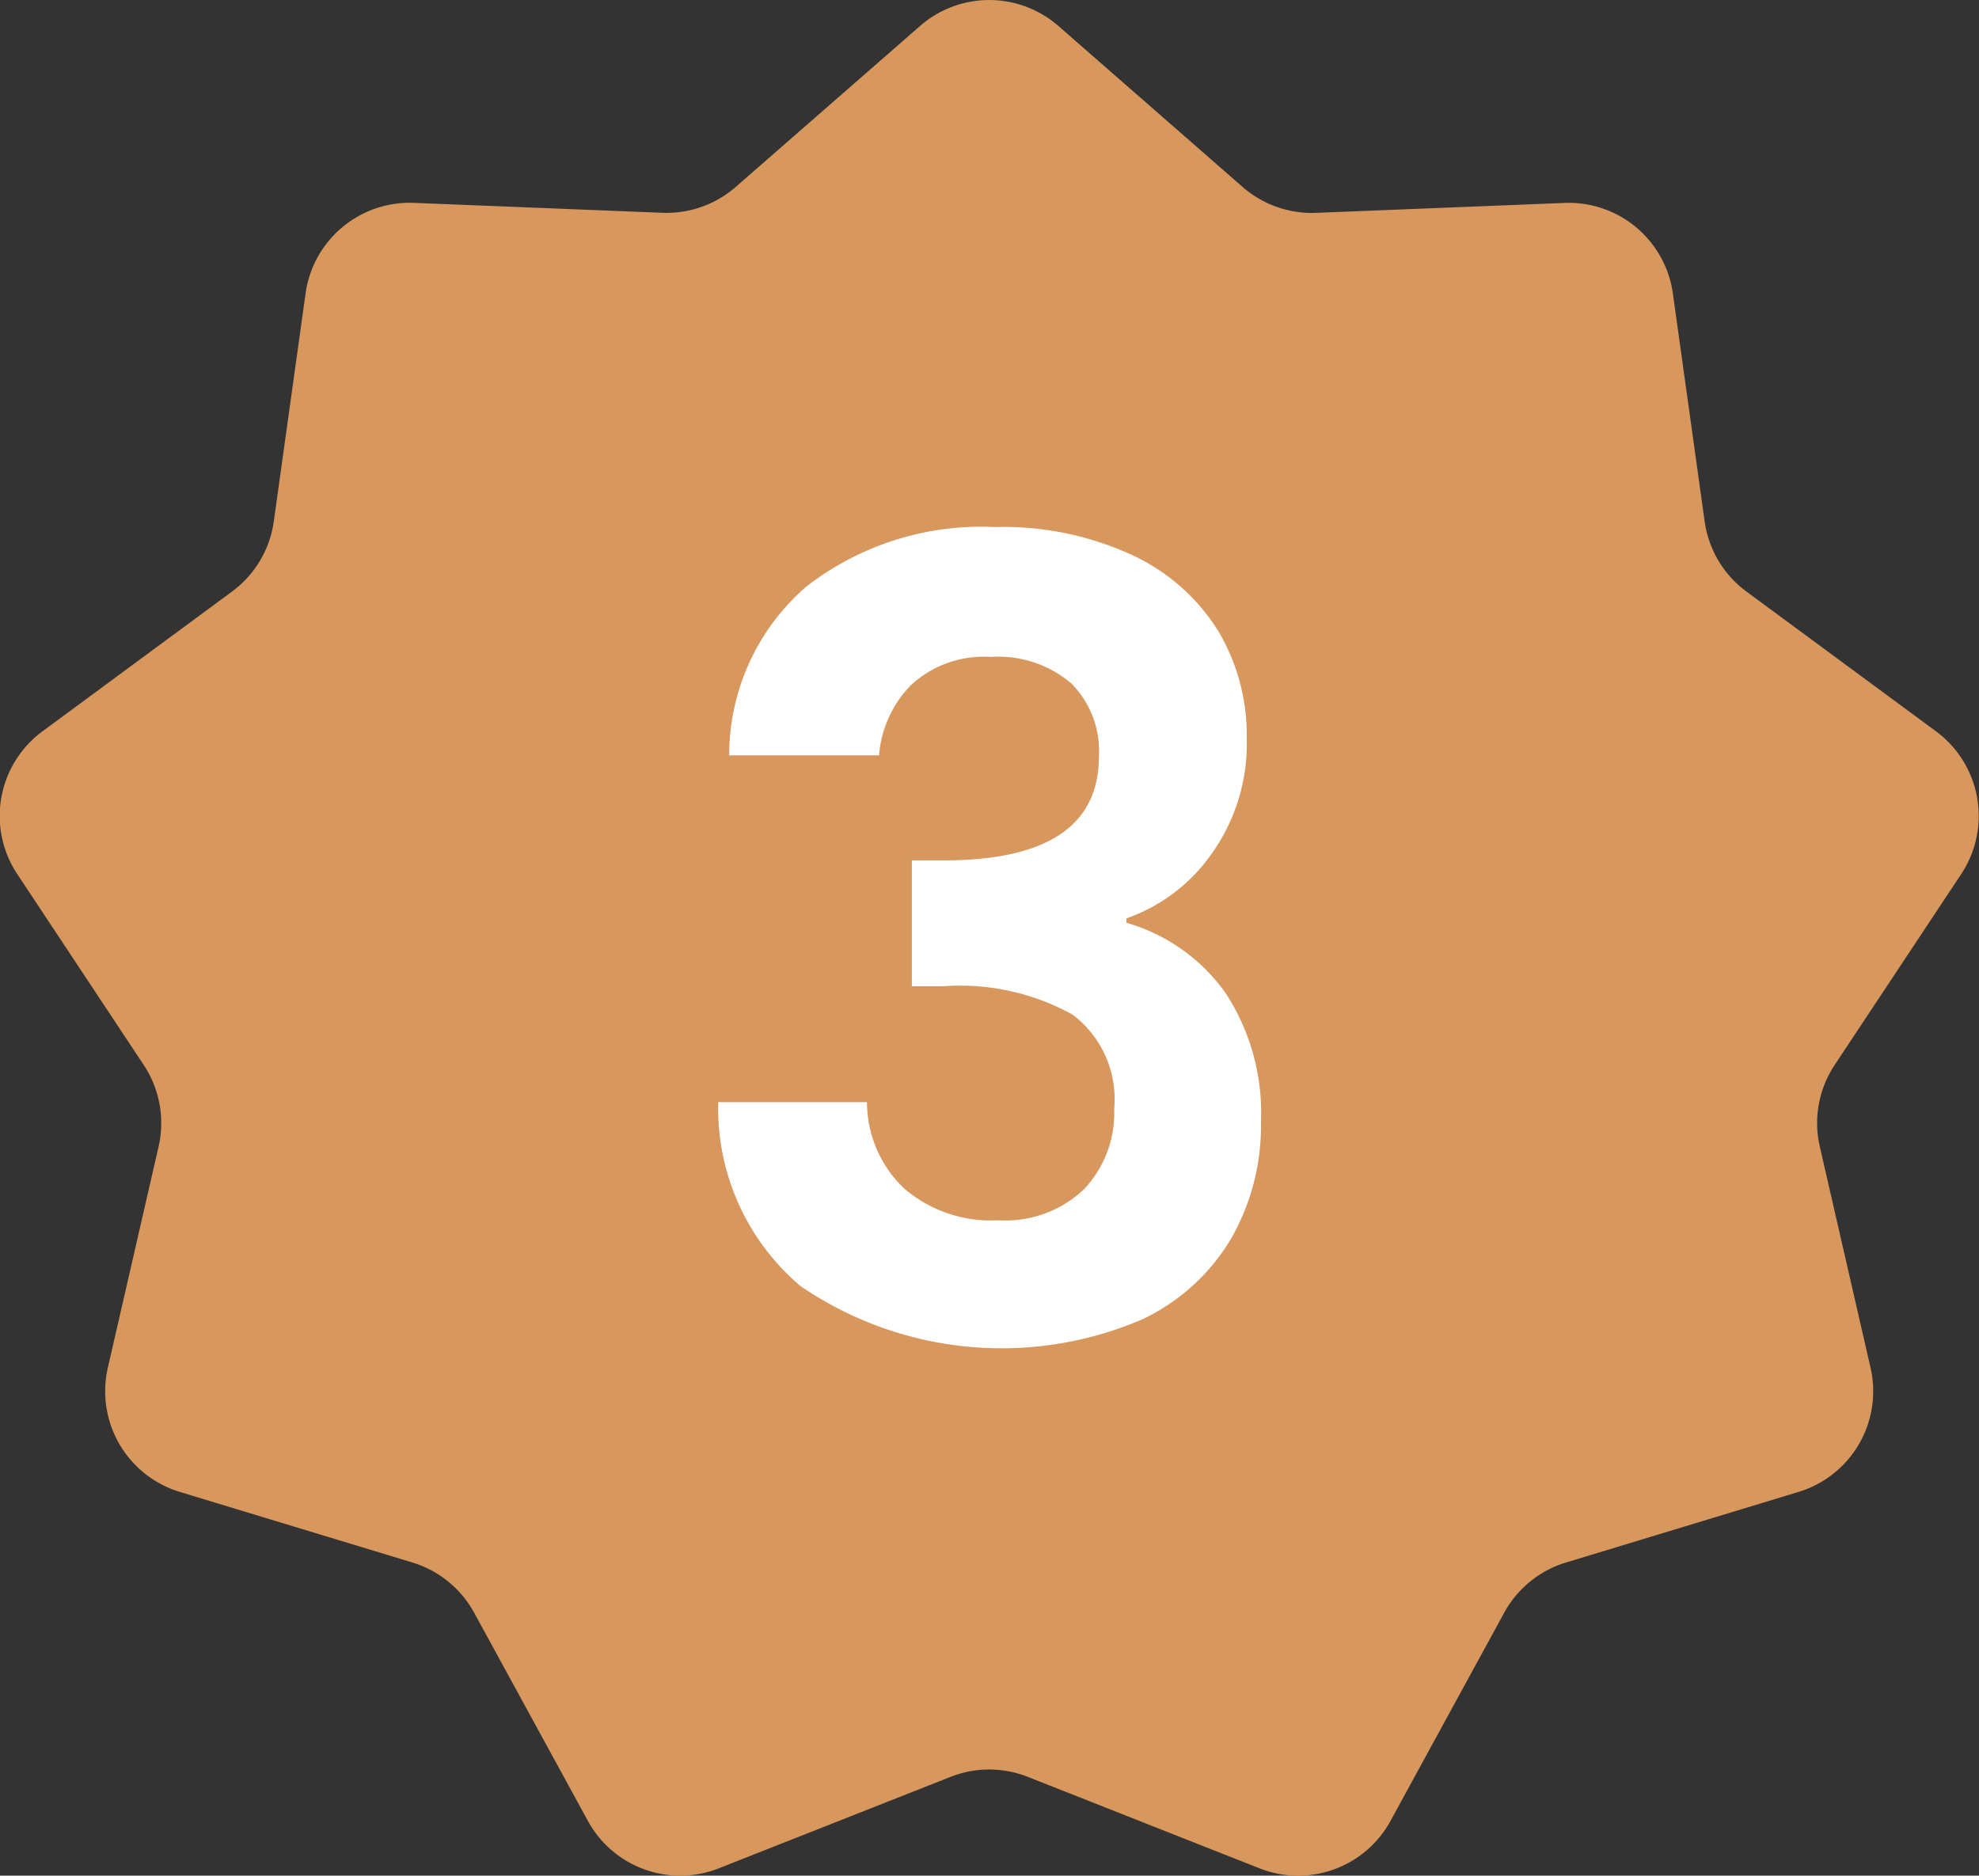 <svg xmlns="http://www.w3.org/2000/svg" width="28.904" height="27.396" viewBox="0 0 28.904 27.396">
  <rect x="0" y="0" width="28.904" height="27.396" fill="#333333" stroke="none"/>
  <g id="Raggruppa_642" data-name="Raggruppa 642" transform="translate(-277.548 -140.302)">
    <g id="Raggruppa_637" data-name="Raggruppa 637" transform="translate(9.485 -1637.229)">
      <path id="Poligono_3" data-name="Poligono 3" d="M281.5,1777.911a1.536,1.536,0,0,1,2.022,0l2.69,2.351a1.541,1.541,0,0,0,1.073.378l3.628-.145a1.536,1.536,0,0,1,1.583,1.323l.464,3.328a1.538,1.538,0,0,0,.61,1.025l2.768,2.041a1.536,1.536,0,0,1,.369,2.086l-1.848,2.788a1.536,1.536,0,0,0-.217,1.193l.741,3.229a1.537,1.537,0,0,1-1.051,1.814l-3.4,1.032a1.536,1.536,0,0,0-.9.733l-1.66,3.04a1.537,1.537,0,0,1-1.913.693l-3.385-1.336a1.537,1.537,0,0,0-1.128,0l-3.385,1.336a1.537,1.537,0,0,1-1.912-.693l-1.66-3.039a1.535,1.535,0,0,0-.9-.734l-3.4-1.032a1.537,1.537,0,0,1-1.051-1.814l.741-3.229a1.535,1.535,0,0,0-.217-1.193l-1.847-2.788a1.536,1.536,0,0,1,.369-2.086l2.768-2.041a1.537,1.537,0,0,0,.61-1.025l.464-3.329a1.536,1.536,0,0,1,1.583-1.323l3.628.145a1.538,1.538,0,0,0,1.073-.379Z" transform="translate(0)" fill="#d7975d"/>
    </g>
    <g id="_3" data-name=" 3" transform="translate(288.037 148)" style="isolation: isolate">
      <g id="Raggruppa_628" data-name="Raggruppa 628" transform="translate(0 0)" style="isolation: isolate">
        <path id="Tracciato_2542" data-name="Tracciato 2542" d="M1140.944,1864.035a4.168,4.168,0,0,1,2.756-.871,4.5,4.5,0,0,1,2,.407,2.935,2.935,0,0,1,1.255,1.1,2.968,2.968,0,0,1,.423,1.574,2.765,2.765,0,0,1-.519,1.7,2.546,2.546,0,0,1-1.238.935v.064a2.687,2.687,0,0,1,1.446,1.023,3.2,3.2,0,0,1,.519,1.885,3.324,3.324,0,0,1-.439,1.71,2.993,2.993,0,0,1-1.294,1.174,5.2,5.2,0,0,1-4.994-.487,3.4,3.4,0,0,1-1.2-2.685h2.173a1.741,1.741,0,0,0,.535,1.254,1.941,1.941,0,0,0,1.382.471,1.663,1.663,0,0,0,1.254-.455,1.621,1.621,0,0,0,.439-1.174,1.545,1.545,0,0,0-.607-1.374,3.389,3.389,0,0,0-1.885-.415h-.463v-1.838h.463q2.269,0,2.269-1.518a1.4,1.4,0,0,0-.407-1.071,1.651,1.651,0,0,0-1.174-.383,1.567,1.567,0,0,0-1.159.407,1.647,1.647,0,0,0-.471,1.031h-2.189A3.257,3.257,0,0,1,1140.944,1864.035Z" transform="translate(-1139.658 -1863.164)" fill="#fff"/>
      </g>
    </g>
  </g>
</svg>
